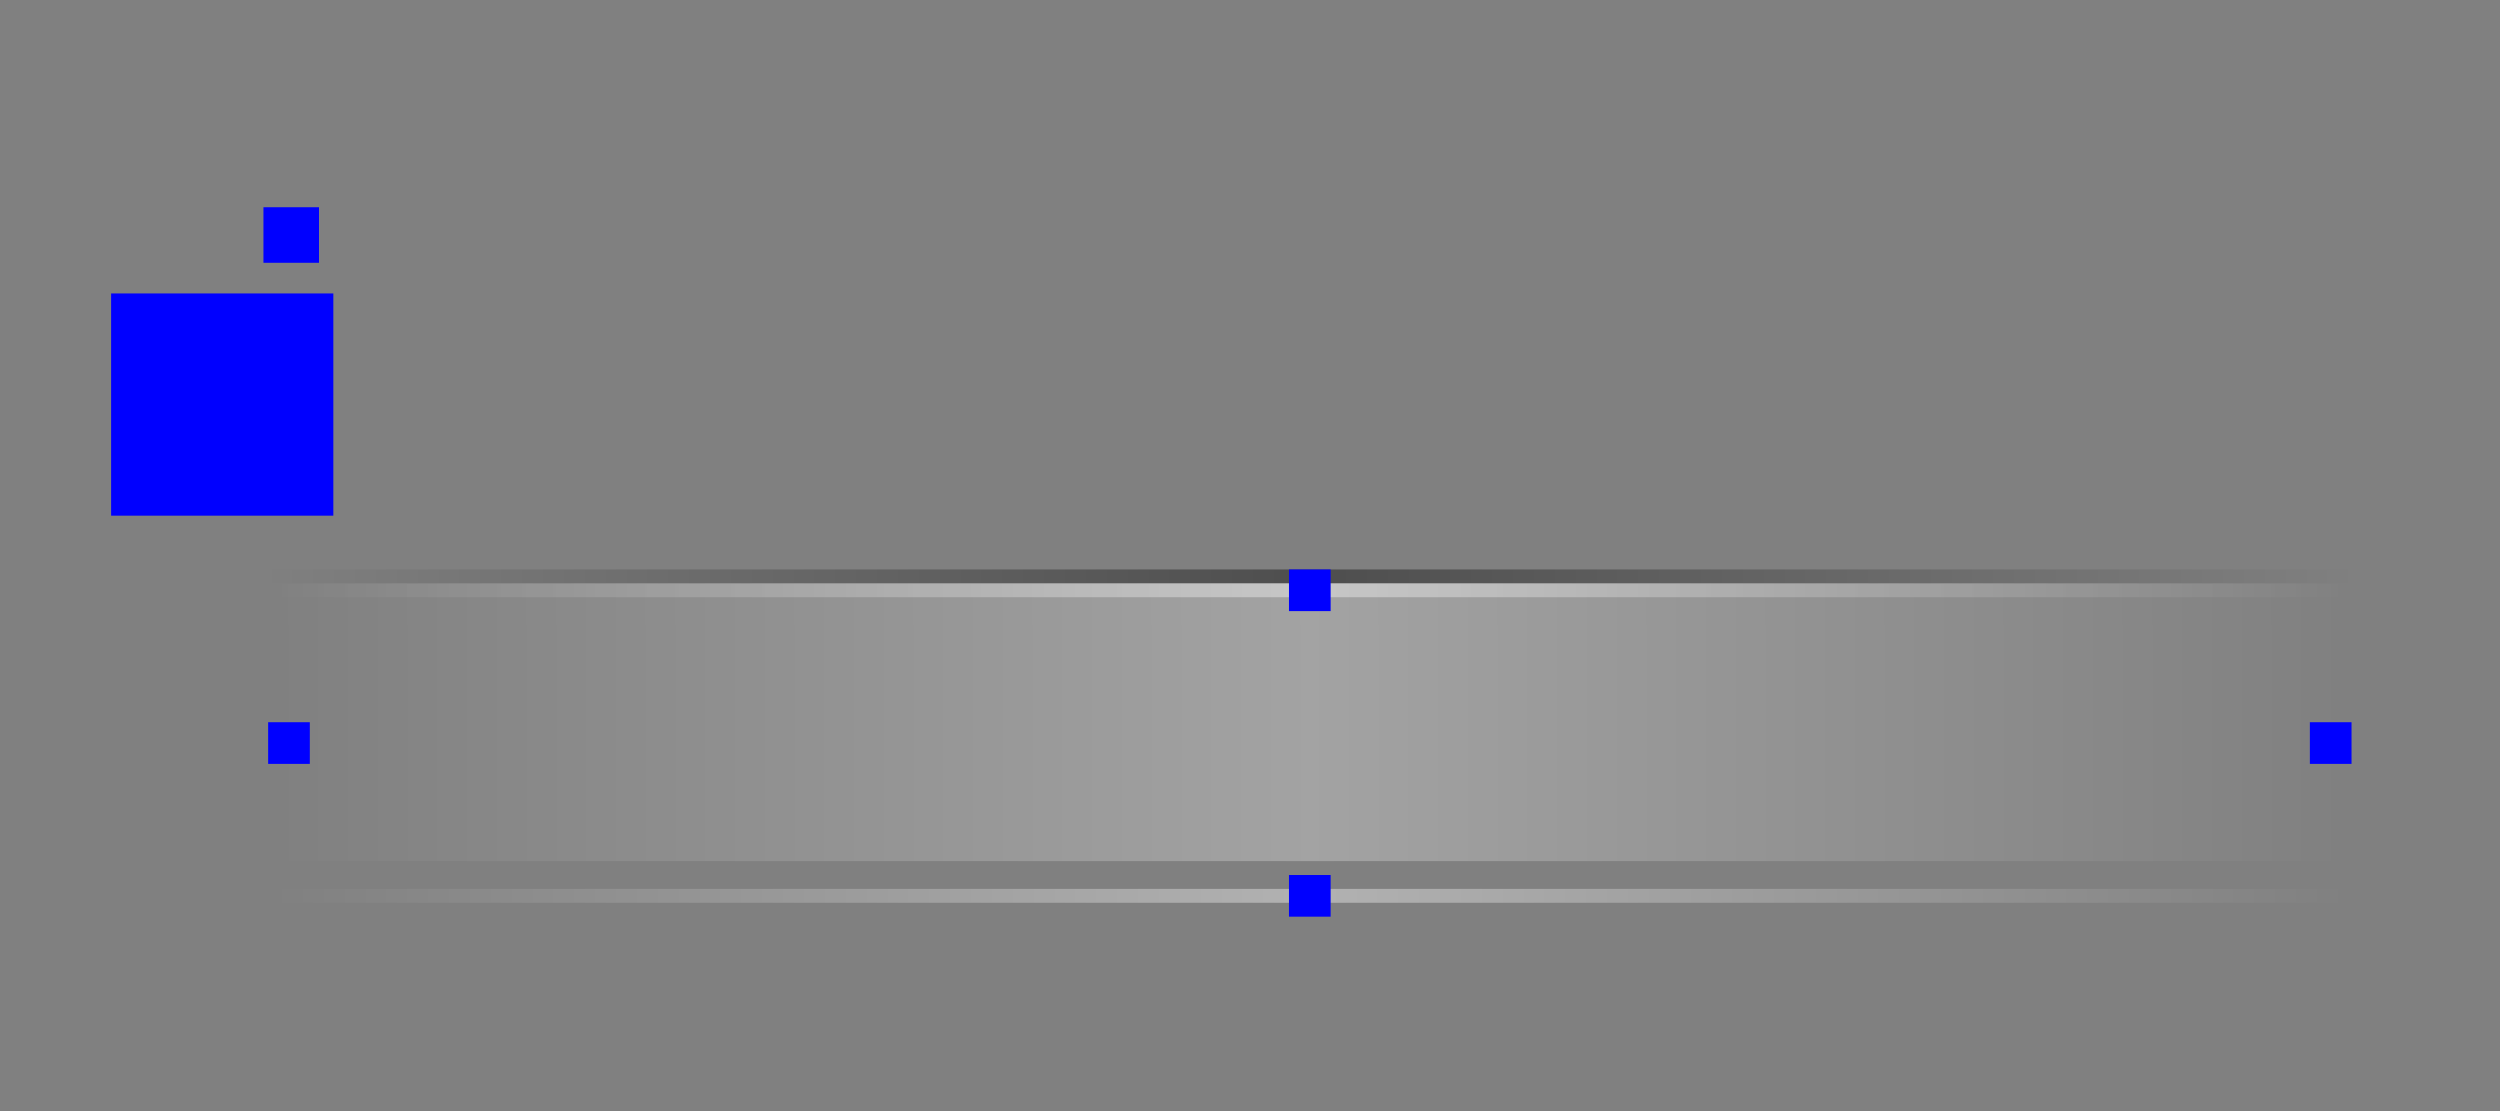 <?xml version="1.0" encoding="UTF-8"?>
<!-- Created with Inkscape (http://www.inkscape.org/) -->
<svg id="svg2" xmlns="http://www.w3.org/2000/svg" xmlns:rdf="http://www.w3.org/1999/02/22-rdf-syntax-ns#" version="1.0" xmlns:xlink="http://www.w3.org/1999/xlink" width="180" xmlns:cc="http://creativecommons.org/ns#" xmlns:dc="http://purl.org/dc/elements/1.1/" height="80">
 <rect width="100%" height="100%" fill="#808080" stroke="none"/>
 <defs id="defs5">
  <linearGradient id="linearGradient3833">
   <stop id="stop3835" stop-color="#fff" stop-opacity="0" offset="0"/>
   <stop id="stop3837" stop-color="#fff" stop-opacity=".392" offset=".5"/>
   <stop id="stop3839" stop-color="#fff" stop-opacity="0" offset="1"/>
  </linearGradient>
  <linearGradient id="linearGradient4229">
   <stop id="stop4231" stop-opacity="0" offset="0"/>
   <stop id="stop4237" stop-opacity=".392" offset=".5"/>
   <stop id="stop4233" stop-opacity="0" offset="1"/>
  </linearGradient>
  <linearGradient id="linearGradient4370" gradientUnits="userSpaceOnUse" gradientTransform="matrix(1 0 0 1.5 0 -156.18)" xlink:href="#linearGradient4346" x1="100" y2="311.36" x2="105" y1="311.36"/>
  <linearGradient id="linearGradient4346">
   <stop id="stop4348" stop-color="#fff" stop-opacity="0" offset="0"/>
   <stop id="stop4354" stop-color="#fff" stop-opacity=".275" offset=".5"/>
   <stop id="stop4350" stop-color="#fff" stop-opacity="0" offset="1"/>
  </linearGradient>
  <linearGradient id="linearGradient4111" gradientUnits="userSpaceOnUse" xlink:href="#linearGradient4229" x1="100" y2="308.86" x2="105" y1="308.86"/>
  <linearGradient id="linearGradient4362" gradientUnits="userSpaceOnUse" gradientTransform="matrix(30 0 0 3.4 -130.69 28)" xlink:href="#linearGradient4346" x1="5" y1="7.5" y2="7.5" x2="10"/>
  <linearGradient id="linearGradient3831" gradientUnits="userSpaceOnUse" gradientTransform="translate(0 1)" xlink:href="#linearGradient3833" x1="100" y1="308.86" y2="308.86" x2="105"/>
  <linearGradient id="linearGradient3843" gradientUnits="userSpaceOnUse" gradientTransform="translate(0 1)" xlink:href="#linearGradient3833" x1="100" y1="308.86" y2="308.86" x2="105"/>
 </defs>
 <rect id="hint-stretch-borders" ry="4" rx="0" height="4" y="14.921" width="4" fill="#00f" x="18.968"/>
 <rect id="hint-preferred-icon-size" ry="16" rx="0" height="16" y="21.128" width="16" fill="#00f" x="8"/>
 <rect id="background-vertical-top" opacity="0" height="13" y="-66.688" width="16" x="-349.57"/>
 <rect id="background-vertical-topleft" height="13" opacity="0" y="-66.688" width="5" x="-355.57"/>
 <rect id="background-vertical-topright" opacity="0" height="13" y="-66.688" width="5" x="-332.57"/>
 <g id="top" transform="matrix(30 0 0 1 -2980.7 -267.36)">
  <rect id="rect4166" height="3" ry="0" y="309.36" width="5" fill="url(#linearGradient4370)" x="100"/>
  <rect id="rect4168" ry="0" opacity=".586" height="1" y="309.36" width="5" fill="none" x="100"/>
  <rect id="rect4172" ry="0" height="1" y="308.36" width="5" fill="url(#linearGradient4111)" x="100"/>
  <rect id="rect3841" height="1" ry="0" y="309.36" width="5" fill="url(#linearGradient3843)" x="100"/>
 </g>
 <rect id="center" height="17" y="45" width="150" fill="url(#linearGradient4362)" x="19.306"/>
 <g id="bottom" transform="matrix(30 0 0 -1 -2980.7 374.36)">
  <rect id="rect4210" ry="0" height="3" y="309.36" width="5" fill="url(#linearGradient4370)" x="100"/>
  <rect id="rect4212" height="1" opacity=".586" ry="0" y="309.36" width="5" fill="none" x="100"/>
  <rect id="rect4216" height="1" ry="0" y="308.36" width="5" fill="url(#linearGradient4111)" x="100"/>
  <rect id="rect3827" ry="0" height="1" y="309.36" width="5" fill="url(#linearGradient3831)" x="100"/>
 </g>
 <rect id="hint-bottom-margin" height="3" y="63" width="3" fill="#00f" x="92.806"/>
 <rect id="hint-top-margin" height="3" y="41" width="3" fill="#00f" x="92.806"/>
 <rect id="hint-right-margin" height="3" y="52" width="3" fill="#00f" x="166.31"/>
 <rect id="hint-left-margin" height="3" y="52" width="3" fill="#00f" x="19.306"/>
</svg>
